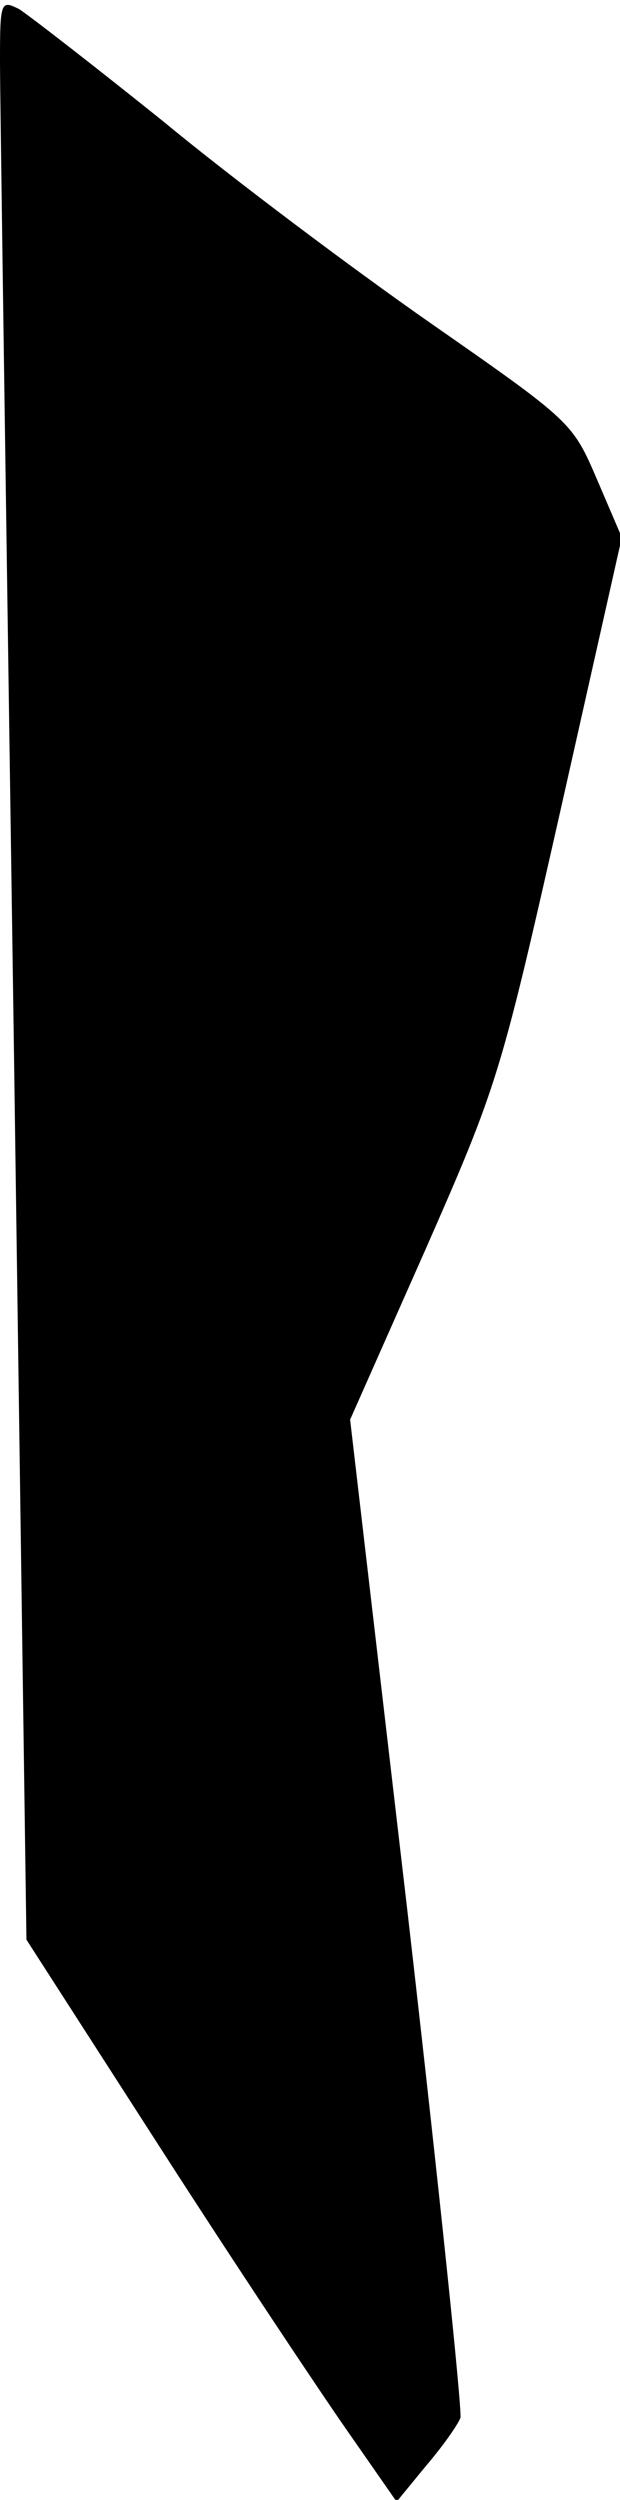 <?xml version="1.0" standalone="no"?>
<!DOCTYPE svg PUBLIC "-//W3C//DTD SVG 20010904//EN"
 "http://www.w3.org/TR/2001/REC-SVG-20010904/DTD/svg10.dtd">
<svg version="1.0" xmlns="http://www.w3.org/2000/svg"
 width="68pt" height="274pt" viewBox="0 0 68 274"
 preserveAspectRatio="xMidYMid meet">
<g transform="translate(0,274) scale(0.1,-0.1)"
fill="#000000" stroke="none">
<path fill="#000000" stroke="none" d="M0 2673 c0 -37 7 -516 15 -1064 l14
-995 148 -230 c81 -126 173 -264 203 -307 l55 -79 32 39 c18 21 35 45 38 53 2
8 -24 258 -58 554 l-63 540 82 185 c80 182 83 192 149 484 l67 298 -27 63
c-27 63 -28 64 -183 172 -86 60 -218 159 -293 221 -76 61 -147 116 -158 123
-20 10 -21 9 -21 -57z"/>
</g>
</svg>
